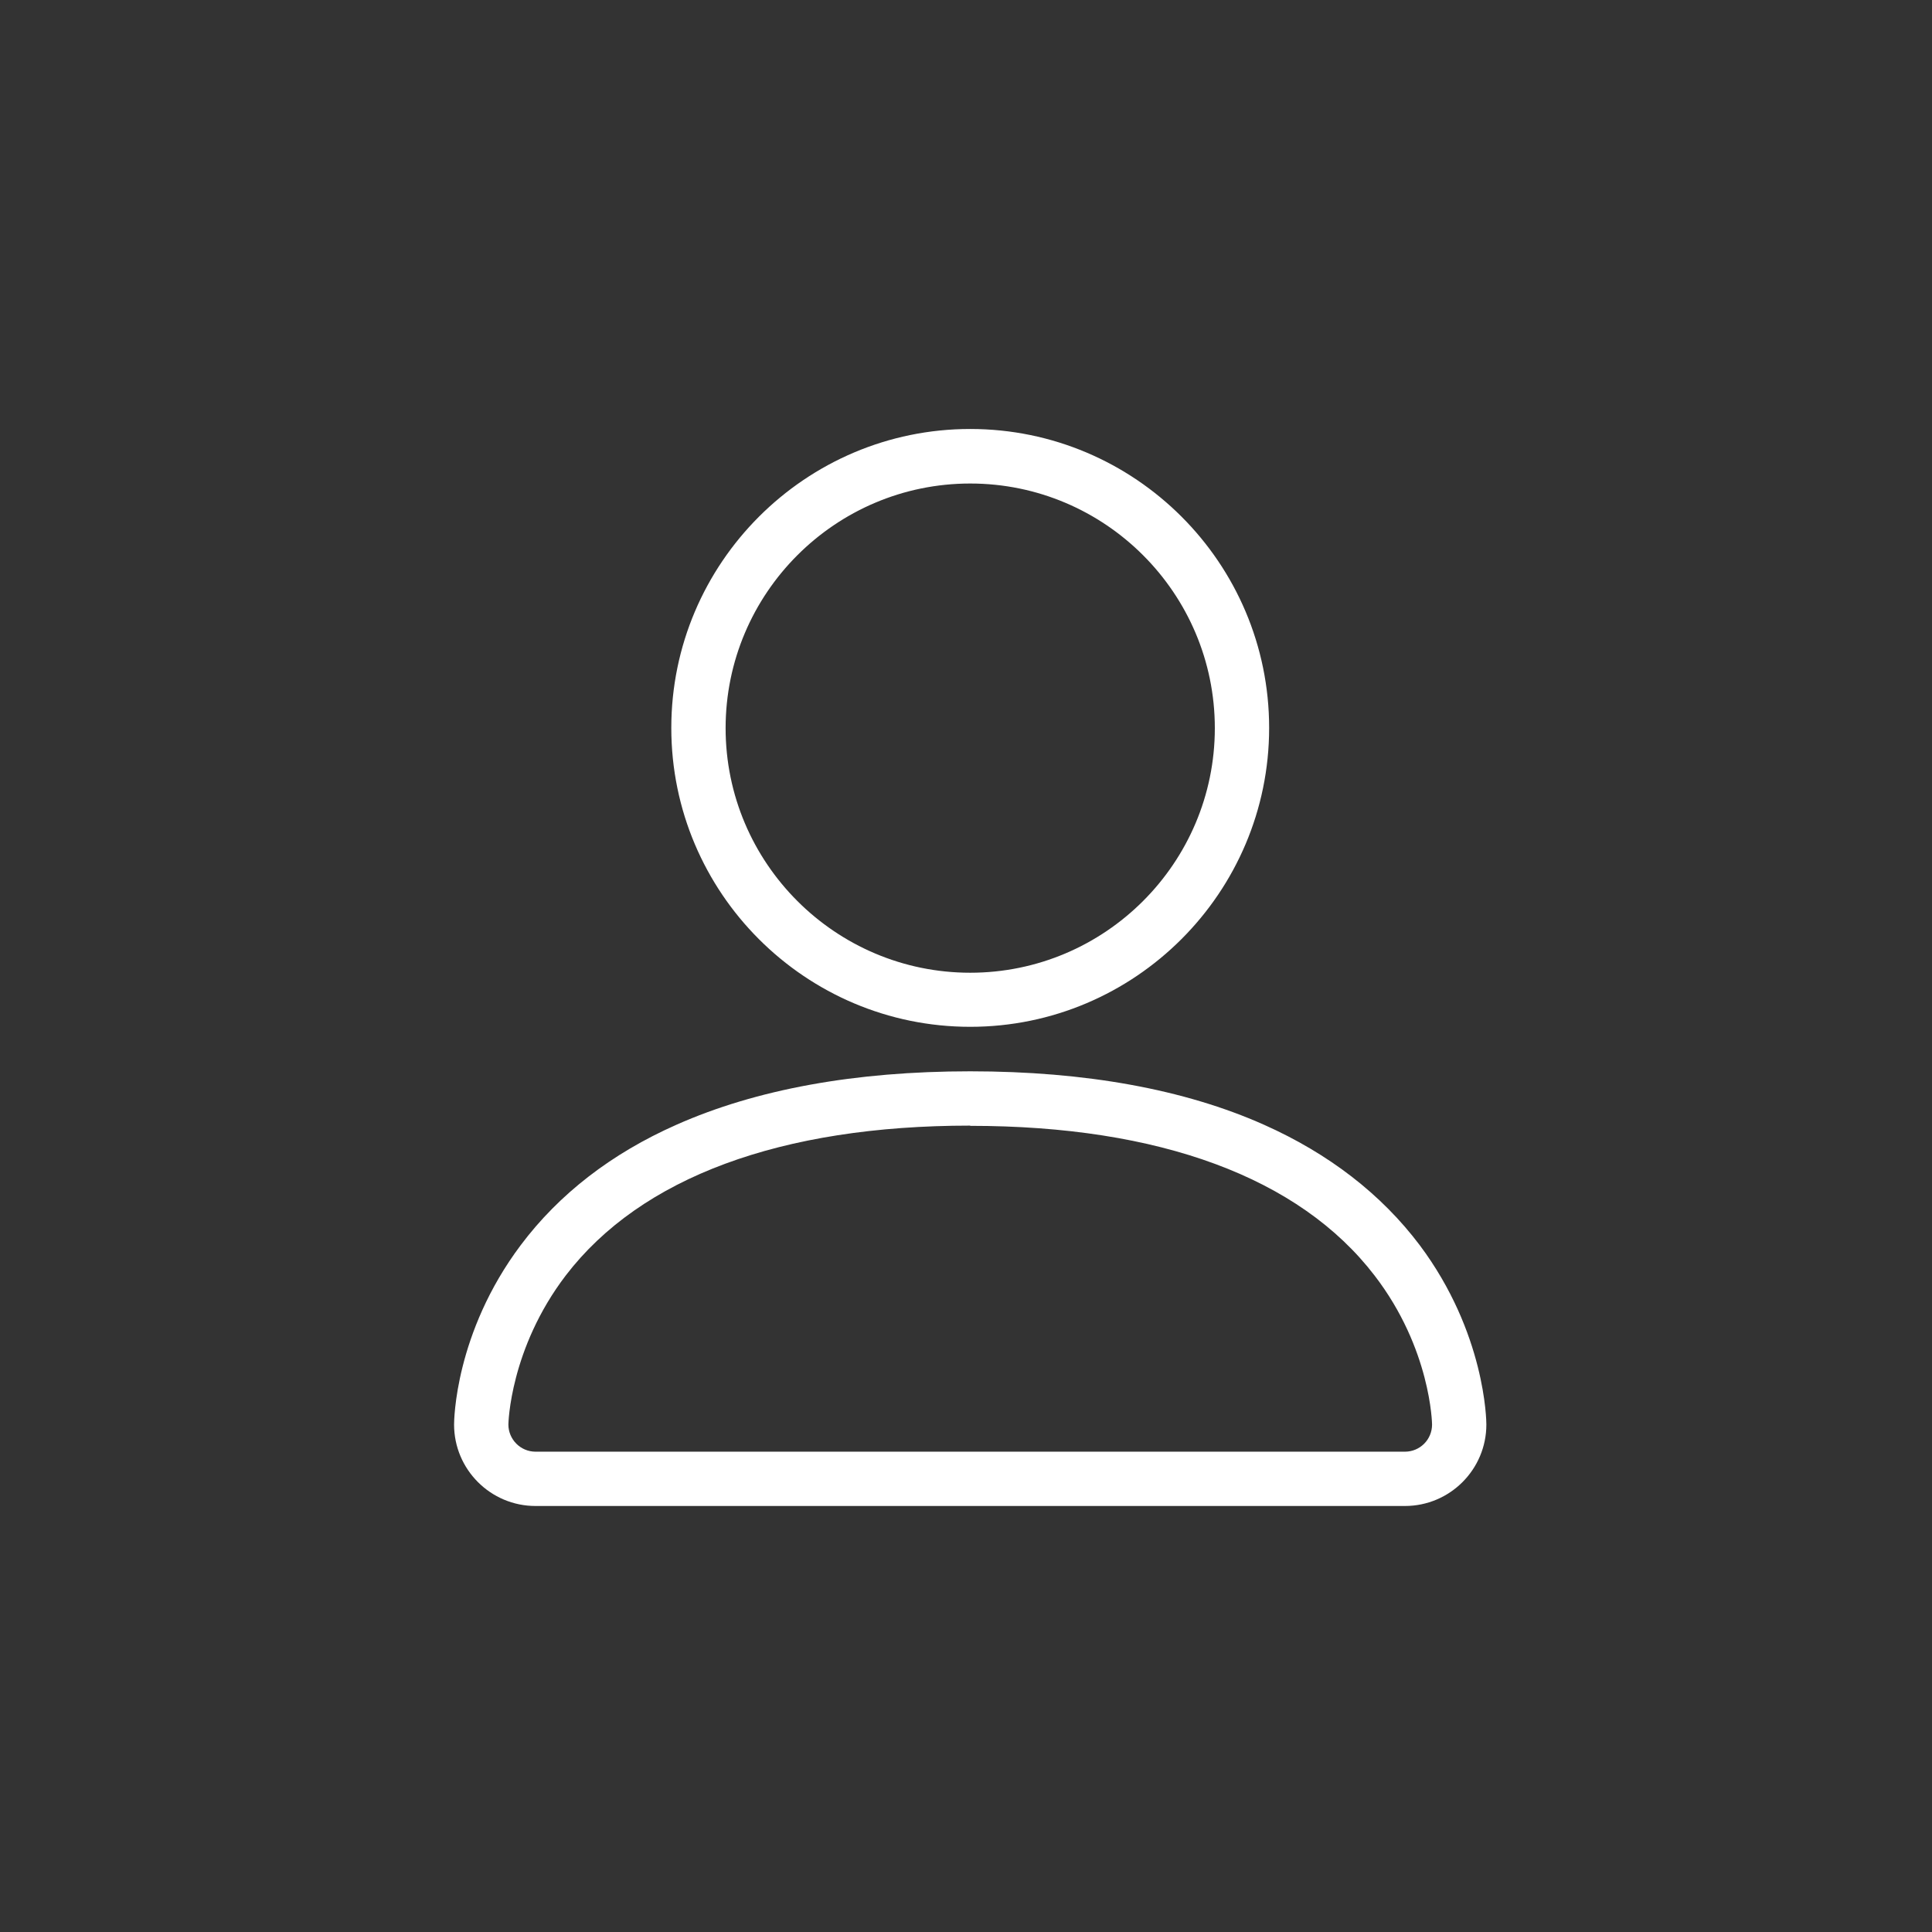 <?xml version="1.0" encoding="UTF-8" standalone="no"?>
<svg xmlns="http://www.w3.org/2000/svg" height="32" width="32" version="1.1" viewBox="0 0 8.467 8.467"><rect x="0" y="0" width="8.467" height="8.467" fill="#333333" stroke="none"/><g stroke-width=".265" fill="#fff" transform="translate(0 -288.5)"><path d="m4.252 293c-0.722 0-1.31-0.587-1.31-1.31 0-0.722 0.588-1.31 1.31-1.31 0.722 0 1.31 0.587 1.31 1.31 0 0.722-0.588 1.31-1.31 1.31zm0-2.381c-0.591 0-1.072 0.481-1.072 1.072 0 0.591 0.481 1.072 1.072 1.072 0.591 0 1.072-0.481 1.072-1.072 0-0.591-0.481-1.072-1.072-1.072z"/><path d="m6.157 295.1h-3.81c-0.197 0-0.357-0.16-0.357-0.357 0-0.016 0.003-0.401 0.292-0.786 0.168-0.224 0.398-0.402 0.683-0.528 0.349-0.155 0.782-0.234 1.287-0.234 0.505 0 0.939 0.079 1.287 0.234 0.285 0.127 0.515 0.305 0.683 0.528 0.288 0.385 0.292 0.77 0.292 0.786 0 0.197-0.16 0.357-0.357 0.357zm-1.905-1.667c-0.83 0-1.443 0.227-1.772 0.656-0.246 0.322-0.252 0.651-0.252 0.654 0 0.065 0.053 0.119 0.119 0.119h3.81c0.066 0 0.119-0.053 0.119-0.119 0-0.003-0.005-0.332-0.252-0.653-0.329-0.429-0.942-0.656-1.772-0.656z"/></g></svg>
